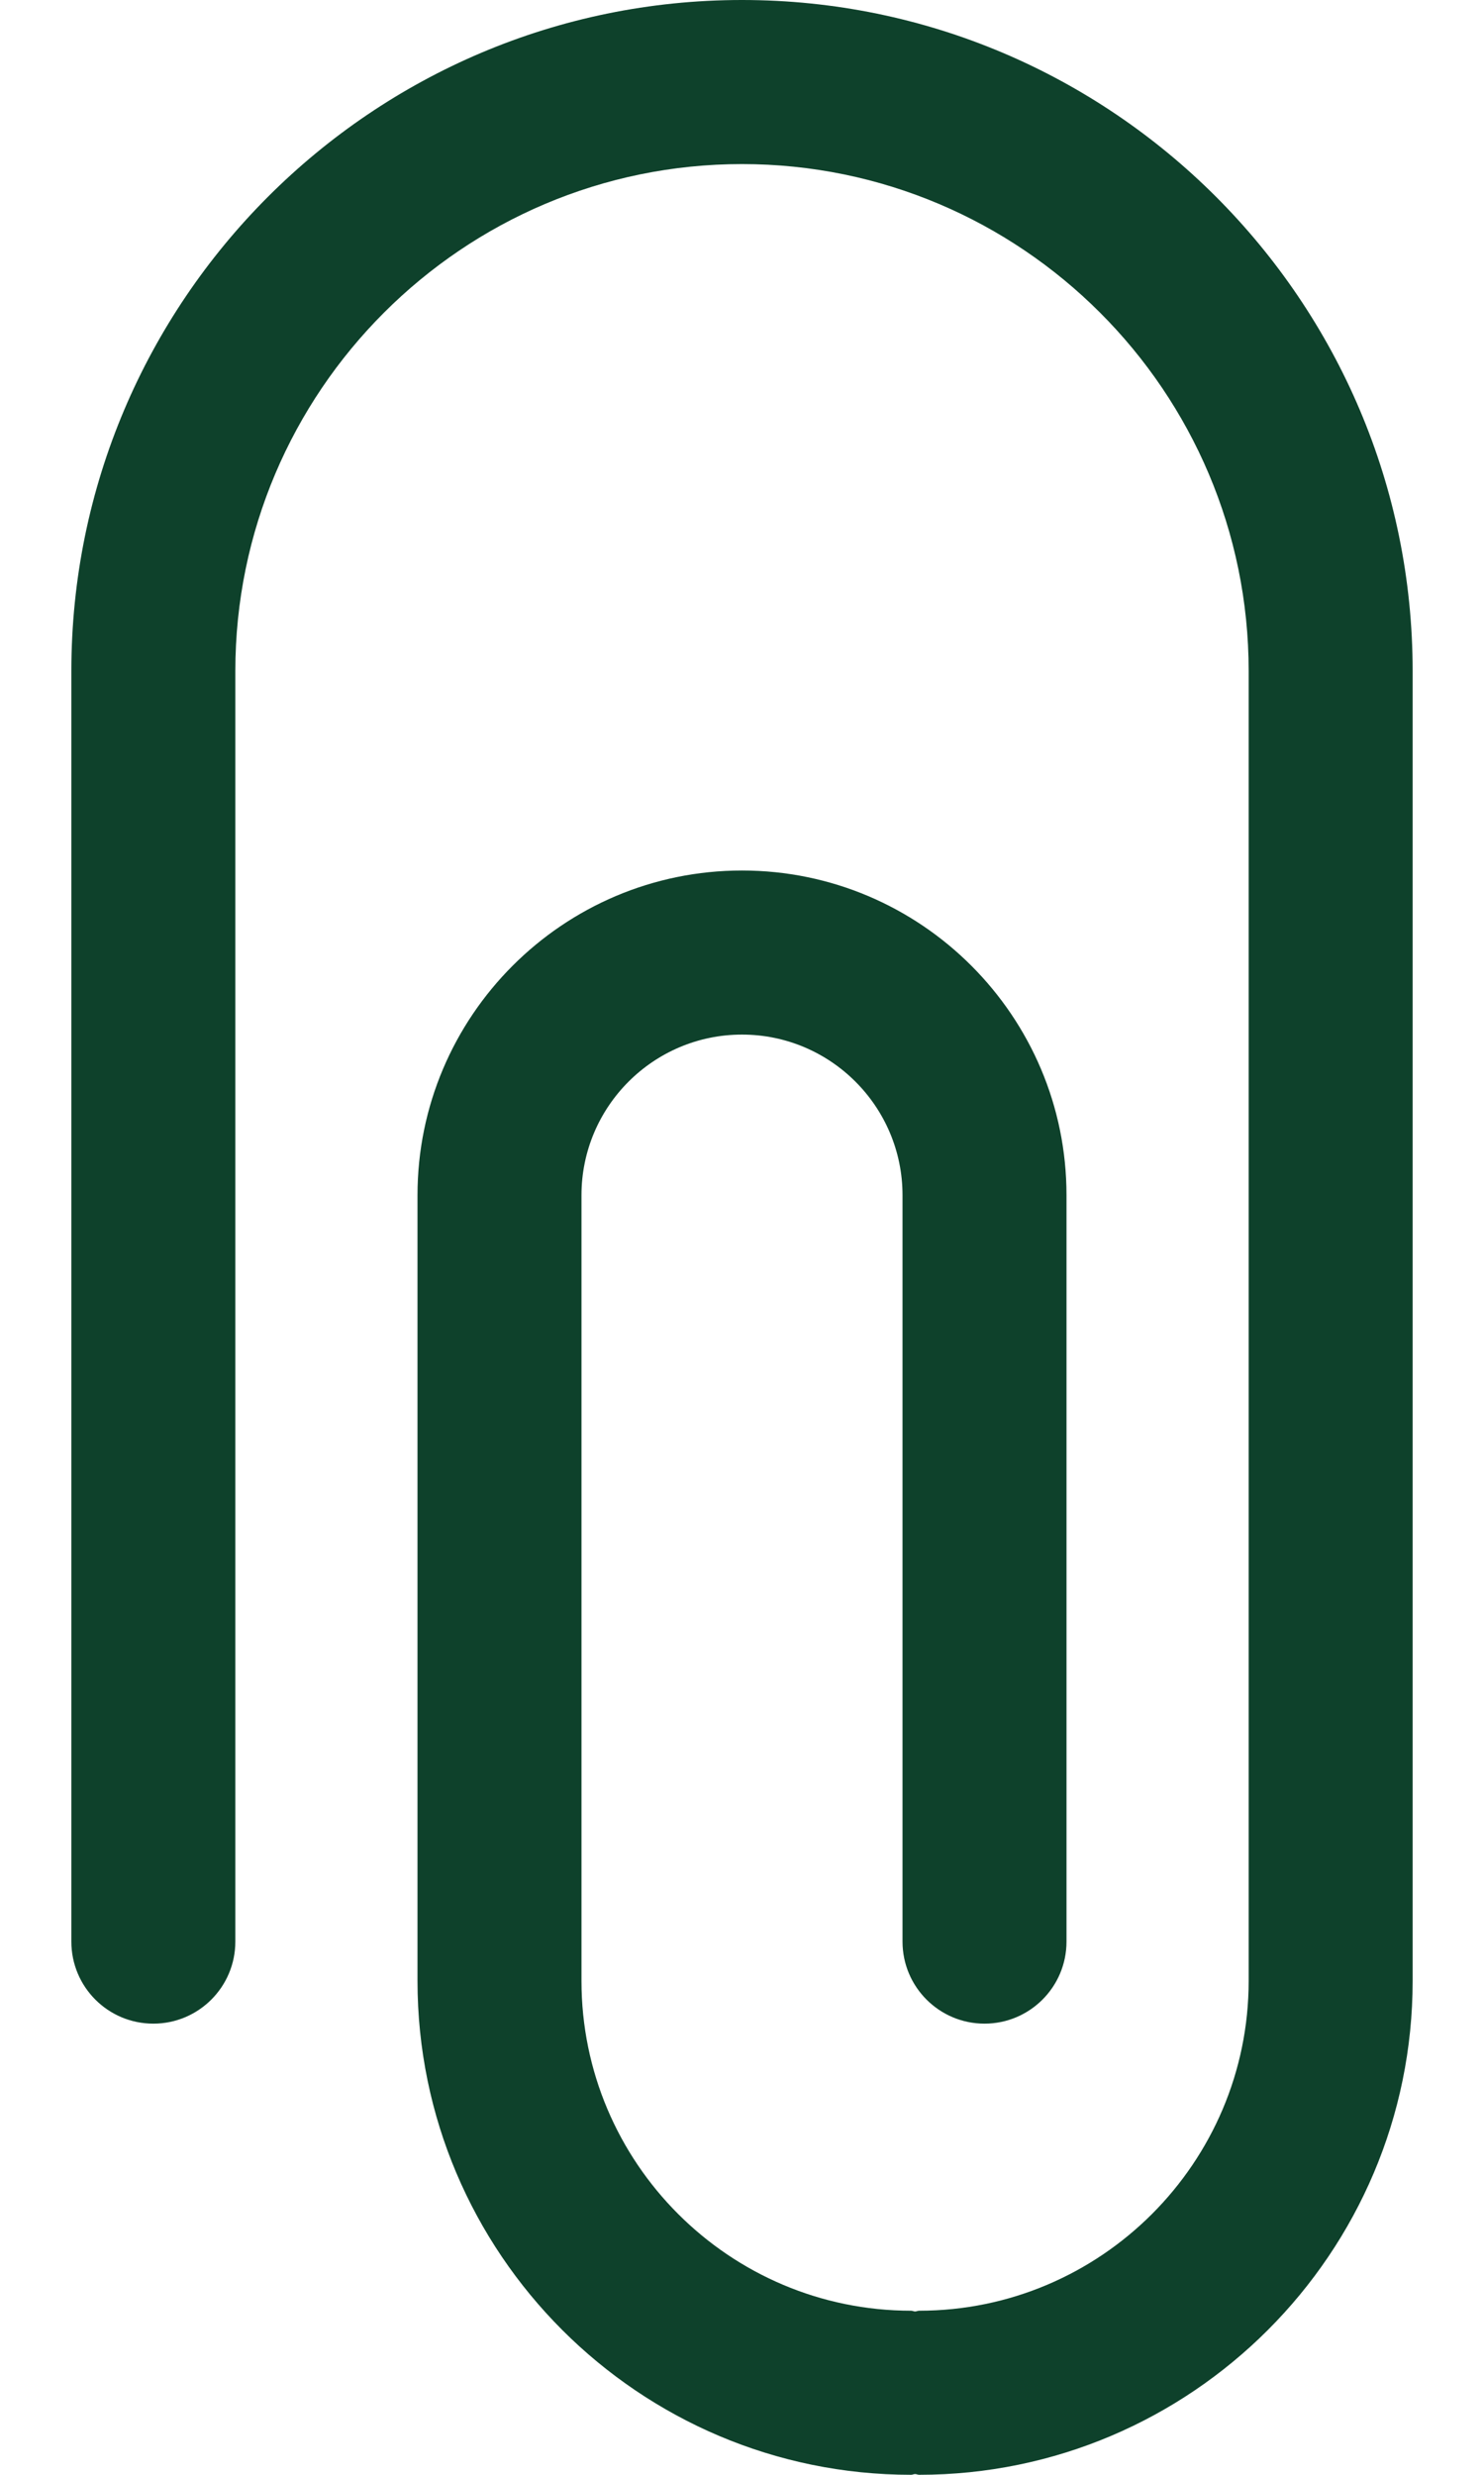 <svg width="12" height="20" viewBox="0 0 12 20" fill="none" xmlns="http://www.w3.org/2000/svg">
<path d="M6 0C3.01 0 0.577 2.432 0.577 5.423V15.691C0.577 16.057 0.873 16.354 1.24 16.354C1.606 16.354 1.903 16.057 1.903 15.691V5.423C1.903 3.164 3.741 1.326 6 1.326C8.26 1.326 10.097 3.164 10.097 5.423V16.009C10.097 17.478 8.901 18.674 7.432 18.674C7.421 18.674 7.411 18.68 7.4 18.68C7.388 18.68 7.379 18.674 7.368 18.674C5.898 18.674 4.702 17.478 4.702 16.009V9.659C4.702 8.943 5.284 8.361 6 8.361C6.716 8.361 7.298 8.943 7.298 9.659V15.691C7.298 16.057 7.595 16.354 7.961 16.354C8.327 16.354 8.624 16.057 8.624 15.691V9.659C8.624 8.212 7.447 7.035 6 7.035C4.553 7.035 3.376 8.212 3.376 9.659V16.009C3.376 18.209 5.166 20 7.368 20C7.379 20 7.388 19.994 7.4 19.994C7.411 19.994 7.421 20 7.432 20C9.632 20 11.423 18.209 11.423 16.009V5.423C11.423 2.432 8.99 0 6 0Z" fill="#0E412B"/>
</svg>
